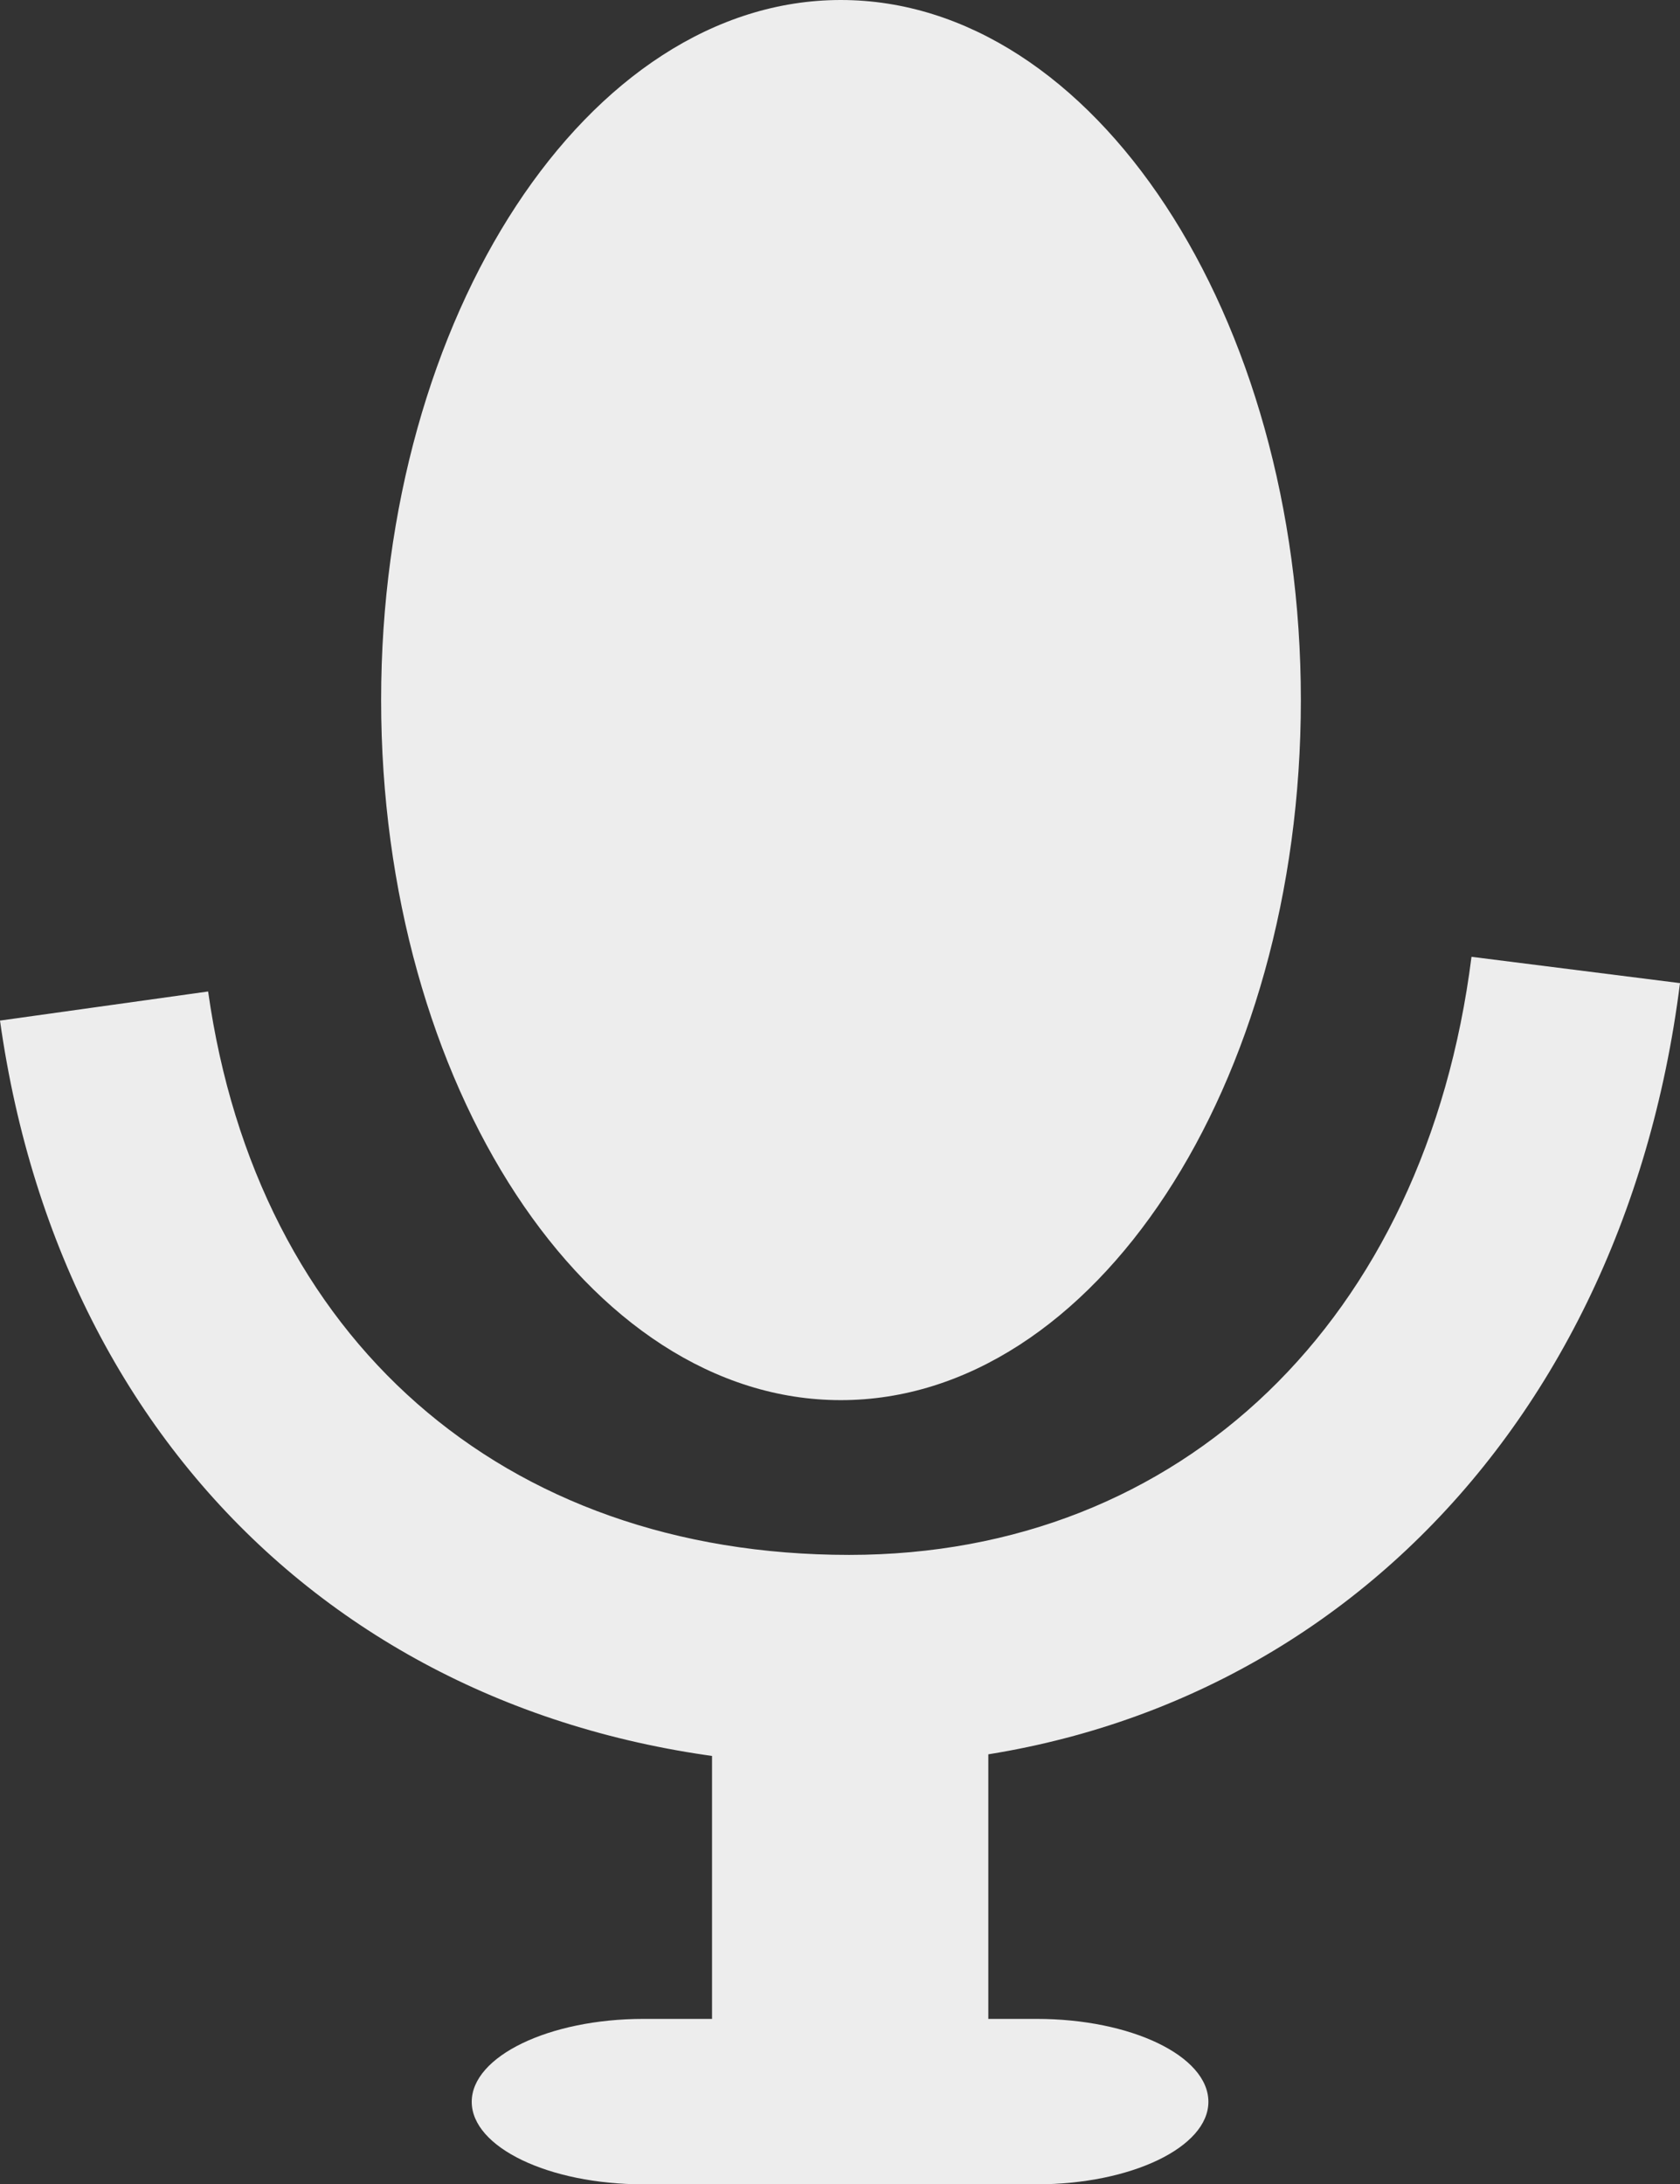 <svg id="musicians" xmlns="http://www.w3.org/2000/svg" width="56.74" height="73.773" viewBox="0 0 56.74 73.773">
  <rect x="0" y="0" width="56.74" height="73.773" fill="#333333" stroke="none"/>
  <g id="Calque_1" data-name="Calque 1">
    <path id="Pfad_41" data-name="Pfad 41" d="M40.623,23.644c0,13.007-6.988,23.644-15.538,23.644S9.56,36.637,9.56,23.644,16.548,0,25.085,0,40.623,10.637,40.623,23.644Z" transform="translate(3.312)" fill="#ededed"/>
    <path id="Pfad_42" data-name="Pfad 42" d="M28.68,51.306C13.465,51.306,2.154,41.5,0,26.154l7.029-.983C8.685,36.913,16.979,44.2,28.68,44.2c11.23,0,19.47-7.944,21.018-20.2l7.042.889C54.748,40.683,43.478,51.306,28.68,51.306Z" transform="translate(0 8.315)" fill="#ededed"/>
    <rect id="Rechteck_35" data-name="Rechteck 35" width="9.331" height="10.57" transform="translate(24.048 57.966)" fill="#ededed"/>
    <path id="Pfad_43" data-name="Pfad 43" d="M36.713,53.441c0,1.535-2.612,2.787-5.8,2.787H17.633c-3.2,0-5.8-1.252-5.8-2.787s2.612-2.8,5.8-2.8H30.909C34.1,50.64,36.713,51.892,36.713,53.441Z" transform="translate(4.099 17.545)" fill="#ededed"/>
  </g>
</svg>
